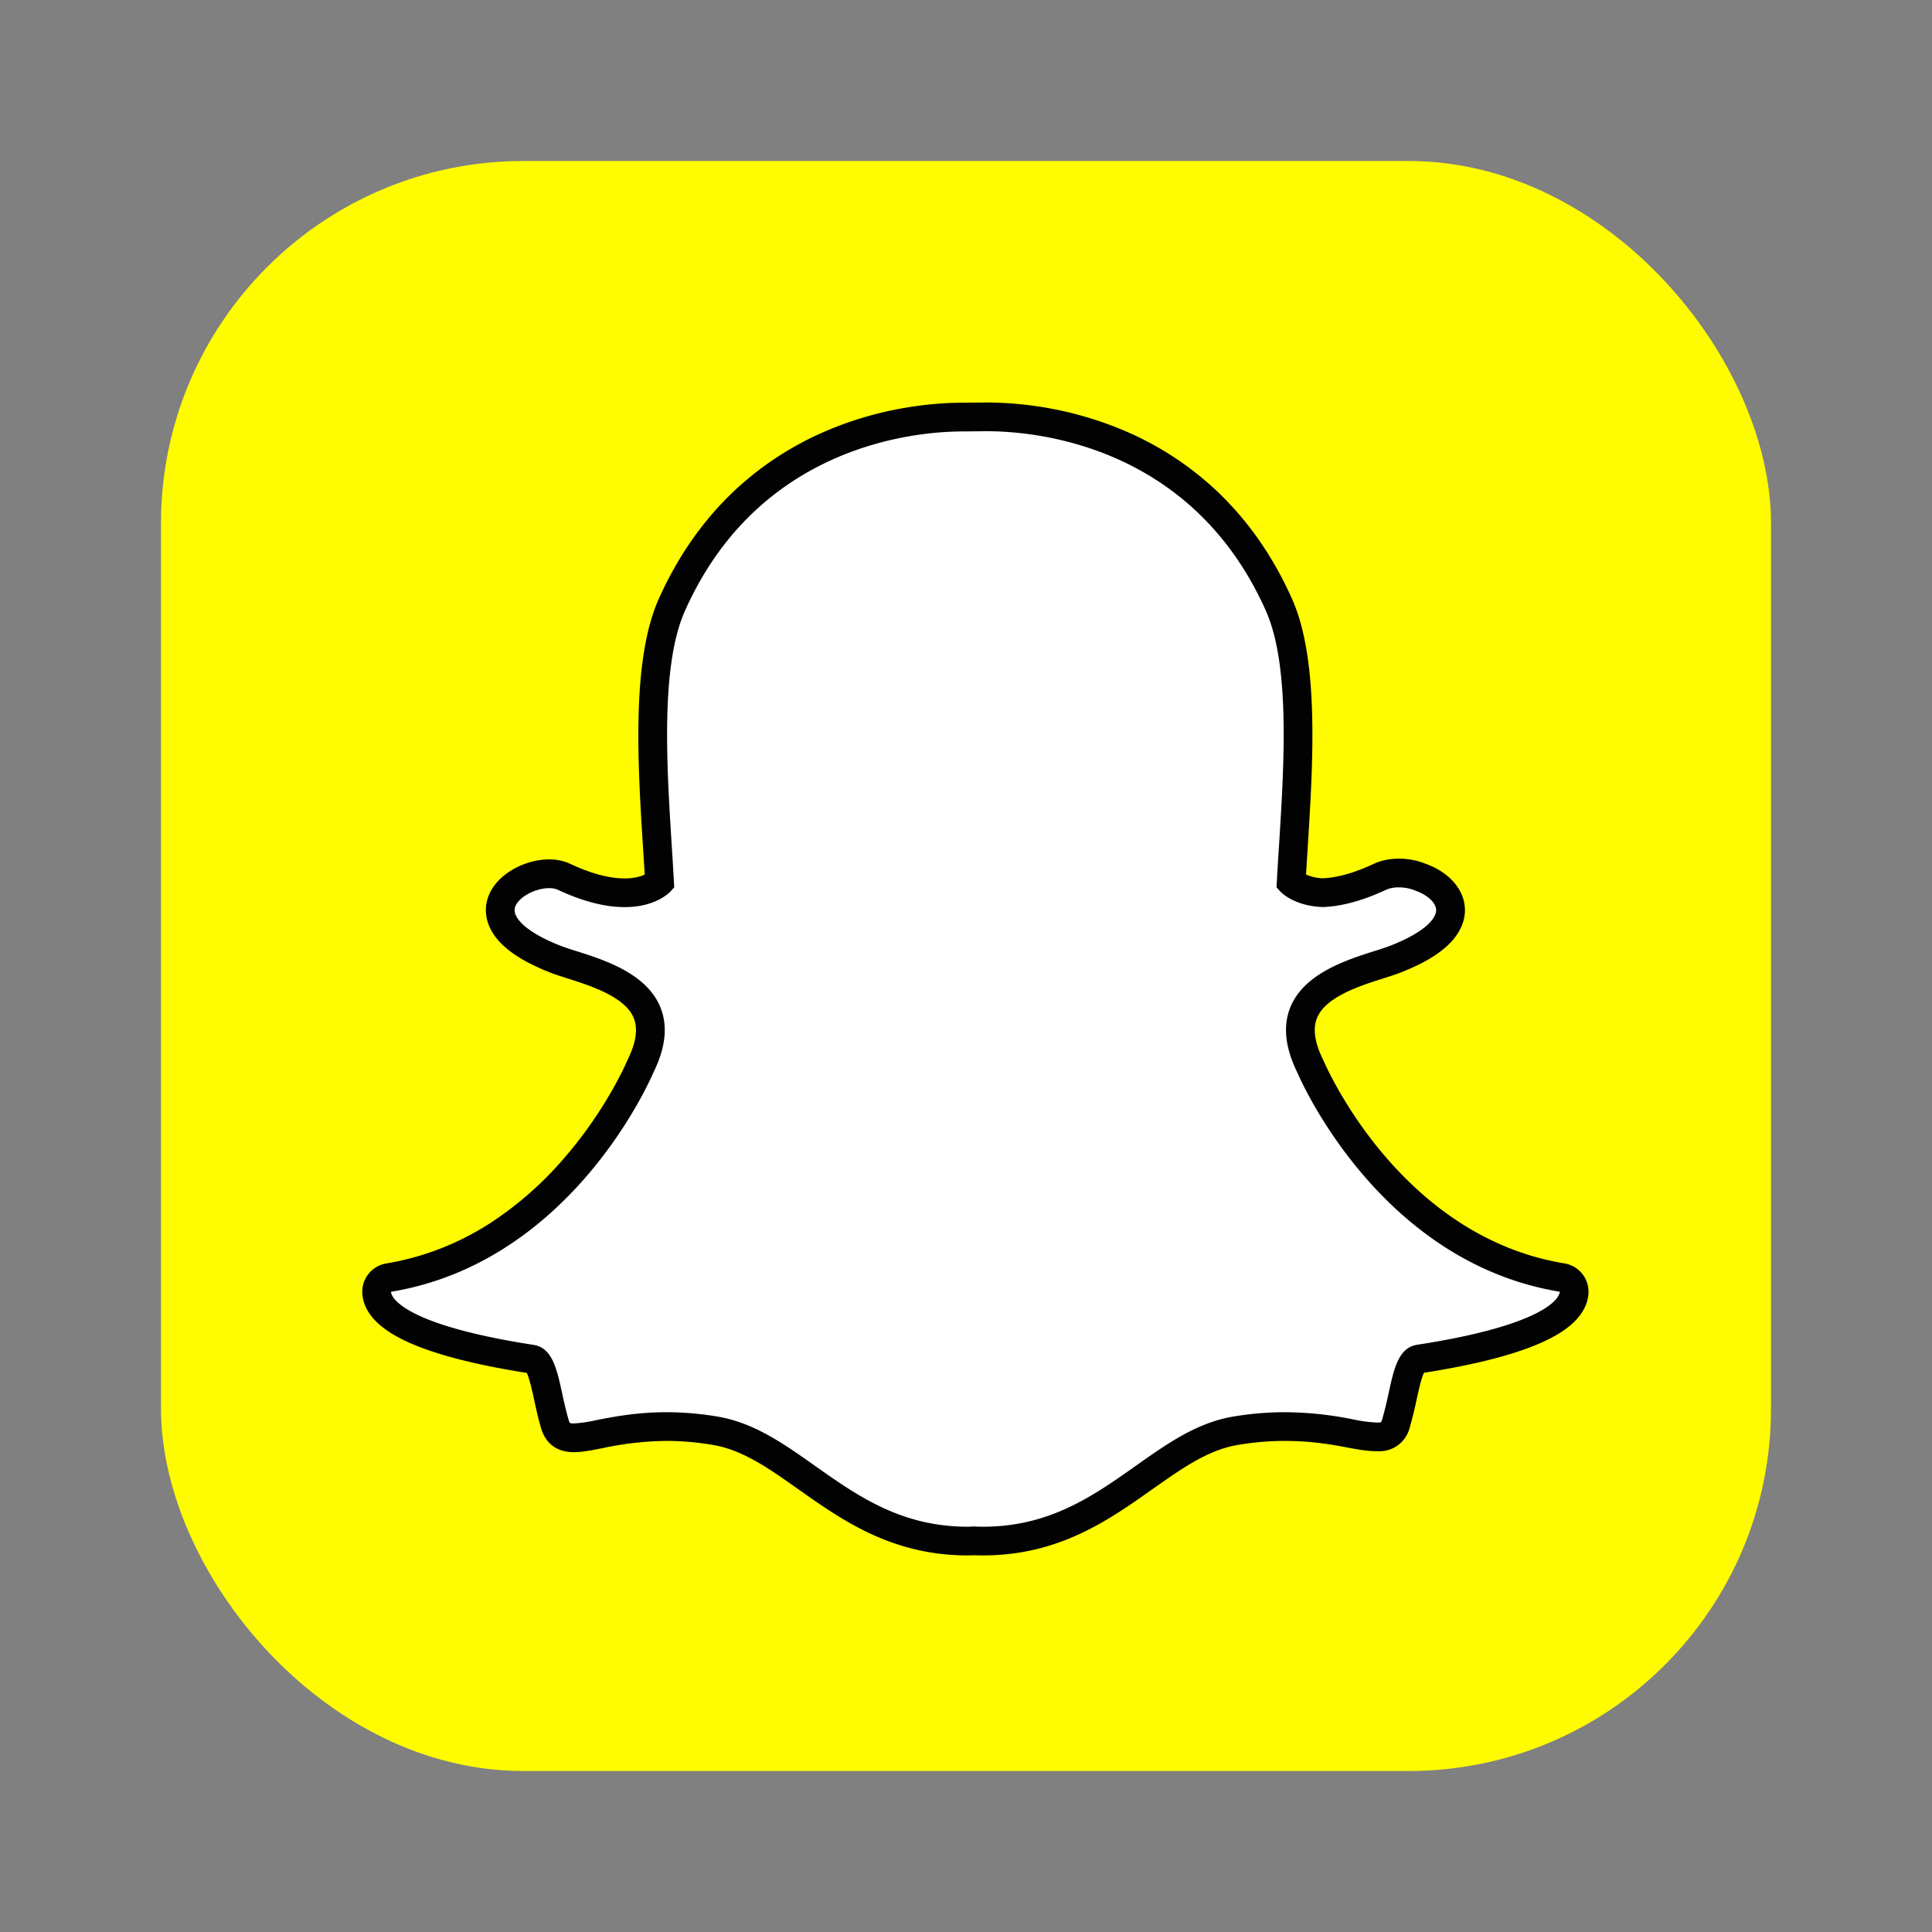 <svg
  xmlns="http://www.w3.org/2000/svg"
  width="48"
  height="48"
  viewBox="0 0 48 48"
>
  <rect x="0" y="0" width="48" height="48" fill="#808080" stroke="none"/>
  <rect width="40" height="40" x="4" y="4" fill="#FFFC00" rx="9" />
  <path
    fill="#fff"
    d="M24.42 38.288a4.82 4.82 0 01-.226-.006 1.736 1.736 0 01-.149.006c-1.771 0-2.956-.838-4-1.577-.75-.53-1.457-1.029-2.284-1.167a7.364 7.364 0 00-1.202-.101c-.704 0-1.26.109-1.667.188-.25.049-.465.09-.632.09-.174 0-.386-.038-.474-.34-.07-.237-.12-.468-.17-.69-.12-.555-.208-.893-.416-.925-2.222-.343-3.535-.848-3.796-1.46a.567.567 0 01-.046-.193.357.357 0 01.298-.372c1.764-.29 3.333-1.223 4.663-2.772a10.455 10.455 0 001.599-2.49c.256-.52.307-.97.152-1.335-.287-.676-1.235-.976-1.862-1.175a6.7 6.7 0 01-.421-.143c-.556-.22-1.47-.684-1.349-1.325.089-.467.707-.792 1.206-.792.139 0 .261.024.365.073.564.264 1.072.398 1.508.398.543 0 .805-.206.869-.265-.016-.29-.035-.596-.054-.886v-.003c-.127-2.027-.286-4.55.359-5.997 1.931-4.33 6.027-4.667 7.236-4.667l.527-.005h.072c1.212 0 5.316.337 7.249 4.67.645 1.447.486 3.972.358 6.001l-.006.098a82.14 82.14 0 00-.047.789c.06.055.3.244.787.263.416-.016.895-.15 1.421-.396.163-.076.343-.092.466-.092.185 0 .373.036.53.101l.008.004c.447.158.74.475.746.808.006.31-.225.775-1.36 1.223-.116.046-.264.093-.42.143-.629.199-1.576.5-1.862 1.174-.156.366-.105.816.152 1.336l.008.017c.079.185 1.99 4.543 6.254 5.245.18.03.308.19.298.372a.572.572 0 01-.047.194c-.26.609-1.573 1.113-3.795 1.456-.209.032-.297.37-.417.921-.05.228-.1.452-.17.687-.064.22-.208.328-.439.328h-.035c-.15 0-.363-.027-.632-.08a8.322 8.322 0 00-1.666-.176c-.391 0-.795.034-1.202.102-.827.137-1.534.636-2.281 1.165-1.048.74-2.233 1.578-4.004 1.578z"
  />
  <path
    fill="#020202"
    d="M24.525 10.714c1.142 0 5.072.306 6.924 4.458.61 1.367.453 3.844.328 5.834-.02.315-.04.621-.055.913l-.007.126.084.094c.034.037.351.368 1.056.396h.023c.466-.018.991-.163 1.562-.43a.763.763 0 01.314-.058c.134 0 .278.025.396.075l.018.007c.299.105.51.302.513.481.002.101-.074.465-1.133.884a6.55 6.55 0 01-.398.134c-.69.22-1.732.55-2.083 1.376-.197.466-.143 1.015.16 1.633.126.291 2.095 4.726 6.525 5.456a.196.196 0 01-.019.071c-.075.177-.552.788-3.522 1.246-.465.071-.578.592-.71 1.198a9.582 9.582 0 01-.163.662c-.02.068-.024.072-.098.072h-.034a3.28 3.28 0 01-.564-.073 8.715 8.715 0 00-1.735-.183c-.412 0-.835.036-1.26.107-.91.15-1.648.674-2.431 1.227-1.051.743-2.138 1.511-3.795 1.511a4.19 4.19 0 01-.214-.006h-.037c-.041.004-.082.006-.124.006-1.657 0-2.744-.768-3.795-1.511-.783-.553-1.522-1.076-2.431-1.227a7.703 7.703 0 00-1.26-.107c-.737 0-1.314.113-1.735.195a3.536 3.536 0 01-.564.084c-.107 0-.11-.006-.132-.084-.067-.226-.116-.45-.163-.666-.132-.607-.246-1.13-.71-1.202-2.97-.458-3.448-1.07-3.523-1.247a.217.217 0 01-.018-.072c4.43-.73 6.398-5.164 6.523-5.457.305-.618.359-1.167.16-1.633-.35-.826-1.392-1.157-2.08-1.375a6.694 6.694 0 01-.4-.135c-.894-.354-1.17-.71-1.129-.926.048-.249.48-.502.856-.502.084 0 .159.014.213.04.612.286 1.17.431 1.66.431.77 0 1.113-.358 1.15-.399l.083-.093-.007-.125a86.88 86.88 0 00-.055-.913c-.125-1.99-.281-4.465.329-5.832 1.845-4.137 5.755-4.456 6.91-4.456l.53-.005h.067zm0-.714h-.075l-.524.005c-.676 0-2.03.096-3.483.738a7.762 7.762 0 00-2.222 1.473c-.767.728-1.391 1.626-1.856 2.668-.68 1.527-.52 4.098-.39 6.165l.001.003.042.677c-.1.046-.262.095-.5.095-.385 0-.841-.123-1.358-.365a1.212 1.212 0 00-.516-.107c-.308 0-.632.09-.913.256-.353.208-.582.501-.644.827-.04.215-.039.64.434 1.072.26.237.642.456 1.134.65.13.052.283.1.446.152.564.18 1.418.45 1.64.974.113.266.065.615-.144 1.038a.834.834 0 00-.015.035c-.053.121-.538 1.22-1.534 2.38a8.623 8.623 0 01-1.85 1.639 6.807 6.807 0 01-2.6 1.015.714.714 0 00-.597.744.94.94 0 00.074.31v.002c.146.34.484.63 1.032.885.67.311 1.673.573 2.979.778.066.125.134.44.182.657.05.23.101.466.175.716.08.272.287.597.817.597.201 0 .433-.046.7-.098a7.894 7.894 0 011.6-.182c.37 0 .755.033 1.142.098.747.124 1.39.578 2.135 1.105 1.09.77 2.323 1.642 4.208 1.642.052 0 .103-.001.154-.005.062.003.14.005.221.005 1.885 0 3.119-.872 4.207-1.642L28.63 37c.745-.525 1.388-.98 2.134-1.103a7.004 7.004 0 011.143-.098c.64 0 1.146.082 1.599.17.295.058.524.086.7.086h.035a.77.77 0 00.782-.585 9.94 9.94 0 00.175-.71c.045-.202.115-.527.181-.654 1.308-.205 2.31-.466 2.98-.778.547-.253.884-.542 1.03-.881a.914.914 0 00.076-.314.713.713 0 00-.597-.744c-4.073-.671-5.907-4.856-5.983-5.034a.544.544 0 00-.017-.035c-.208-.422-.256-.772-.143-1.038.222-.523 1.076-.794 1.64-.973.163-.052.318-.1.446-.152.555-.219.953-.457 1.215-.727.313-.323.374-.632.37-.834-.01-.489-.384-.923-.978-1.136a1.75 1.75 0 00-.663-.127c-.16 0-.394.022-.617.126-.476.223-.903.345-1.27.362a1.148 1.148 0 01-.42-.093l.037-.59.005-.088c.13-2.068.293-4.641-.389-6.169-.466-1.046-1.093-1.946-1.863-2.676a7.779 7.779 0 00-2.23-1.473A8.868 8.868 0 0024.525 10z"
  />
</svg>
